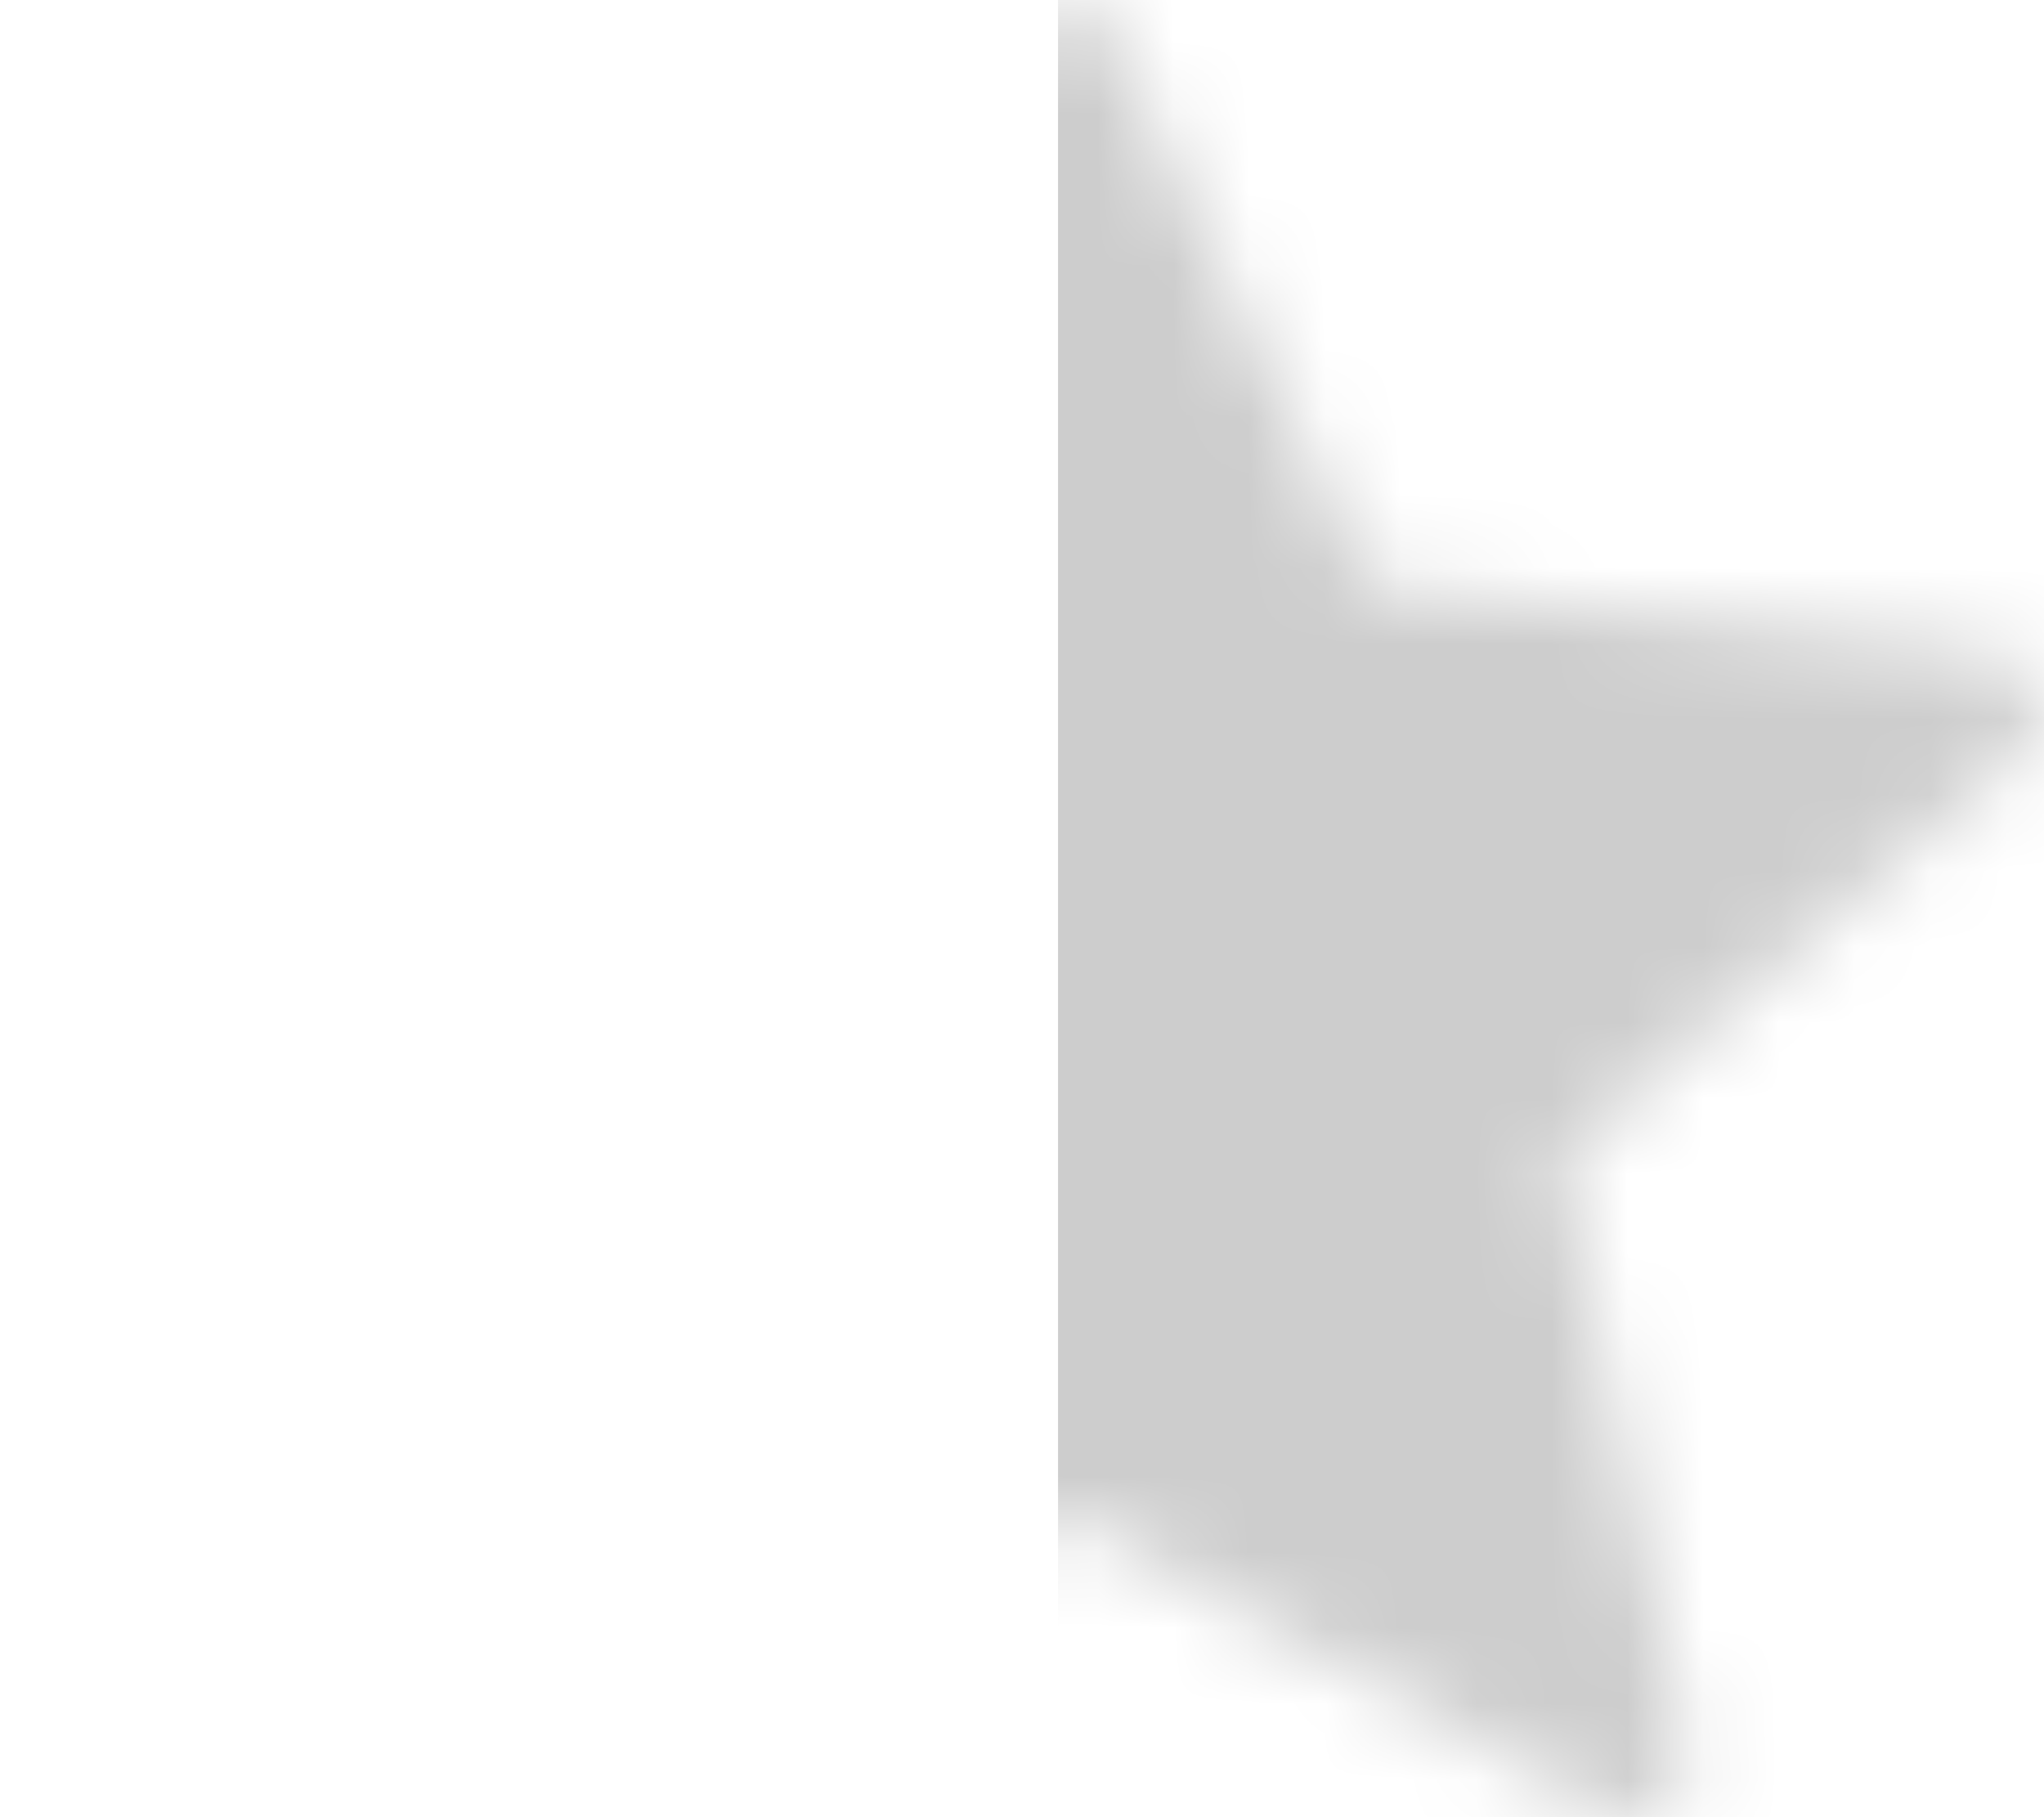 <svg width="27" height="24" viewBox="0 0 27 24" fill="none" xmlns="http://www.w3.org/2000/svg">
<g id="Mask group">
<mask id="mask0_535_448" style="mask-type:alpha" maskUnits="userSpaceOnUse" x="0" y="0" width="27" height="24">
<path id="Vector" d="M9.87 7.719C9.87 7.719 4.951 8.247 1.669 8.599C1.373 8.634 1.112 8.825 1.014 9.116C0.916 9.407 1.014 9.709 1.232 9.901C3.669 12.053 7.332 15.277 7.332 15.277C7.329 15.277 6.327 19.967 5.661 23.096C5.604 23.379 5.71 23.679 5.966 23.858C6.219 24.038 6.546 24.041 6.803 23.901C9.674 22.322 13.974 19.948 13.974 19.948C13.974 19.948 18.275 22.322 21.141 23.902C21.402 24.041 21.729 24.038 21.983 23.858C22.238 23.679 22.344 23.379 22.287 23.098C21.62 19.967 20.619 15.277 20.619 15.277C20.619 15.277 24.282 12.053 26.72 9.905C26.938 9.708 27.035 9.405 26.938 9.116C26.842 8.827 26.58 8.635 26.284 8.602C23.003 8.247 18.082 7.719 18.082 7.719C18.082 7.719 16.043 3.353 14.684 0.443C14.556 0.182 14.288 0 13.974 0C13.659 0 13.39 0.184 13.268 0.443C11.908 3.353 9.87 7.719 9.87 7.719Z" fill="#FFC01D"/>
</mask>
<g mask="url(#mask0_535_448)">
<rect id="Rectangle 27" x="13.976" y="-4" width="15" height="31" fill="#CDCDCD"/>
</g>
</g>
</svg>
